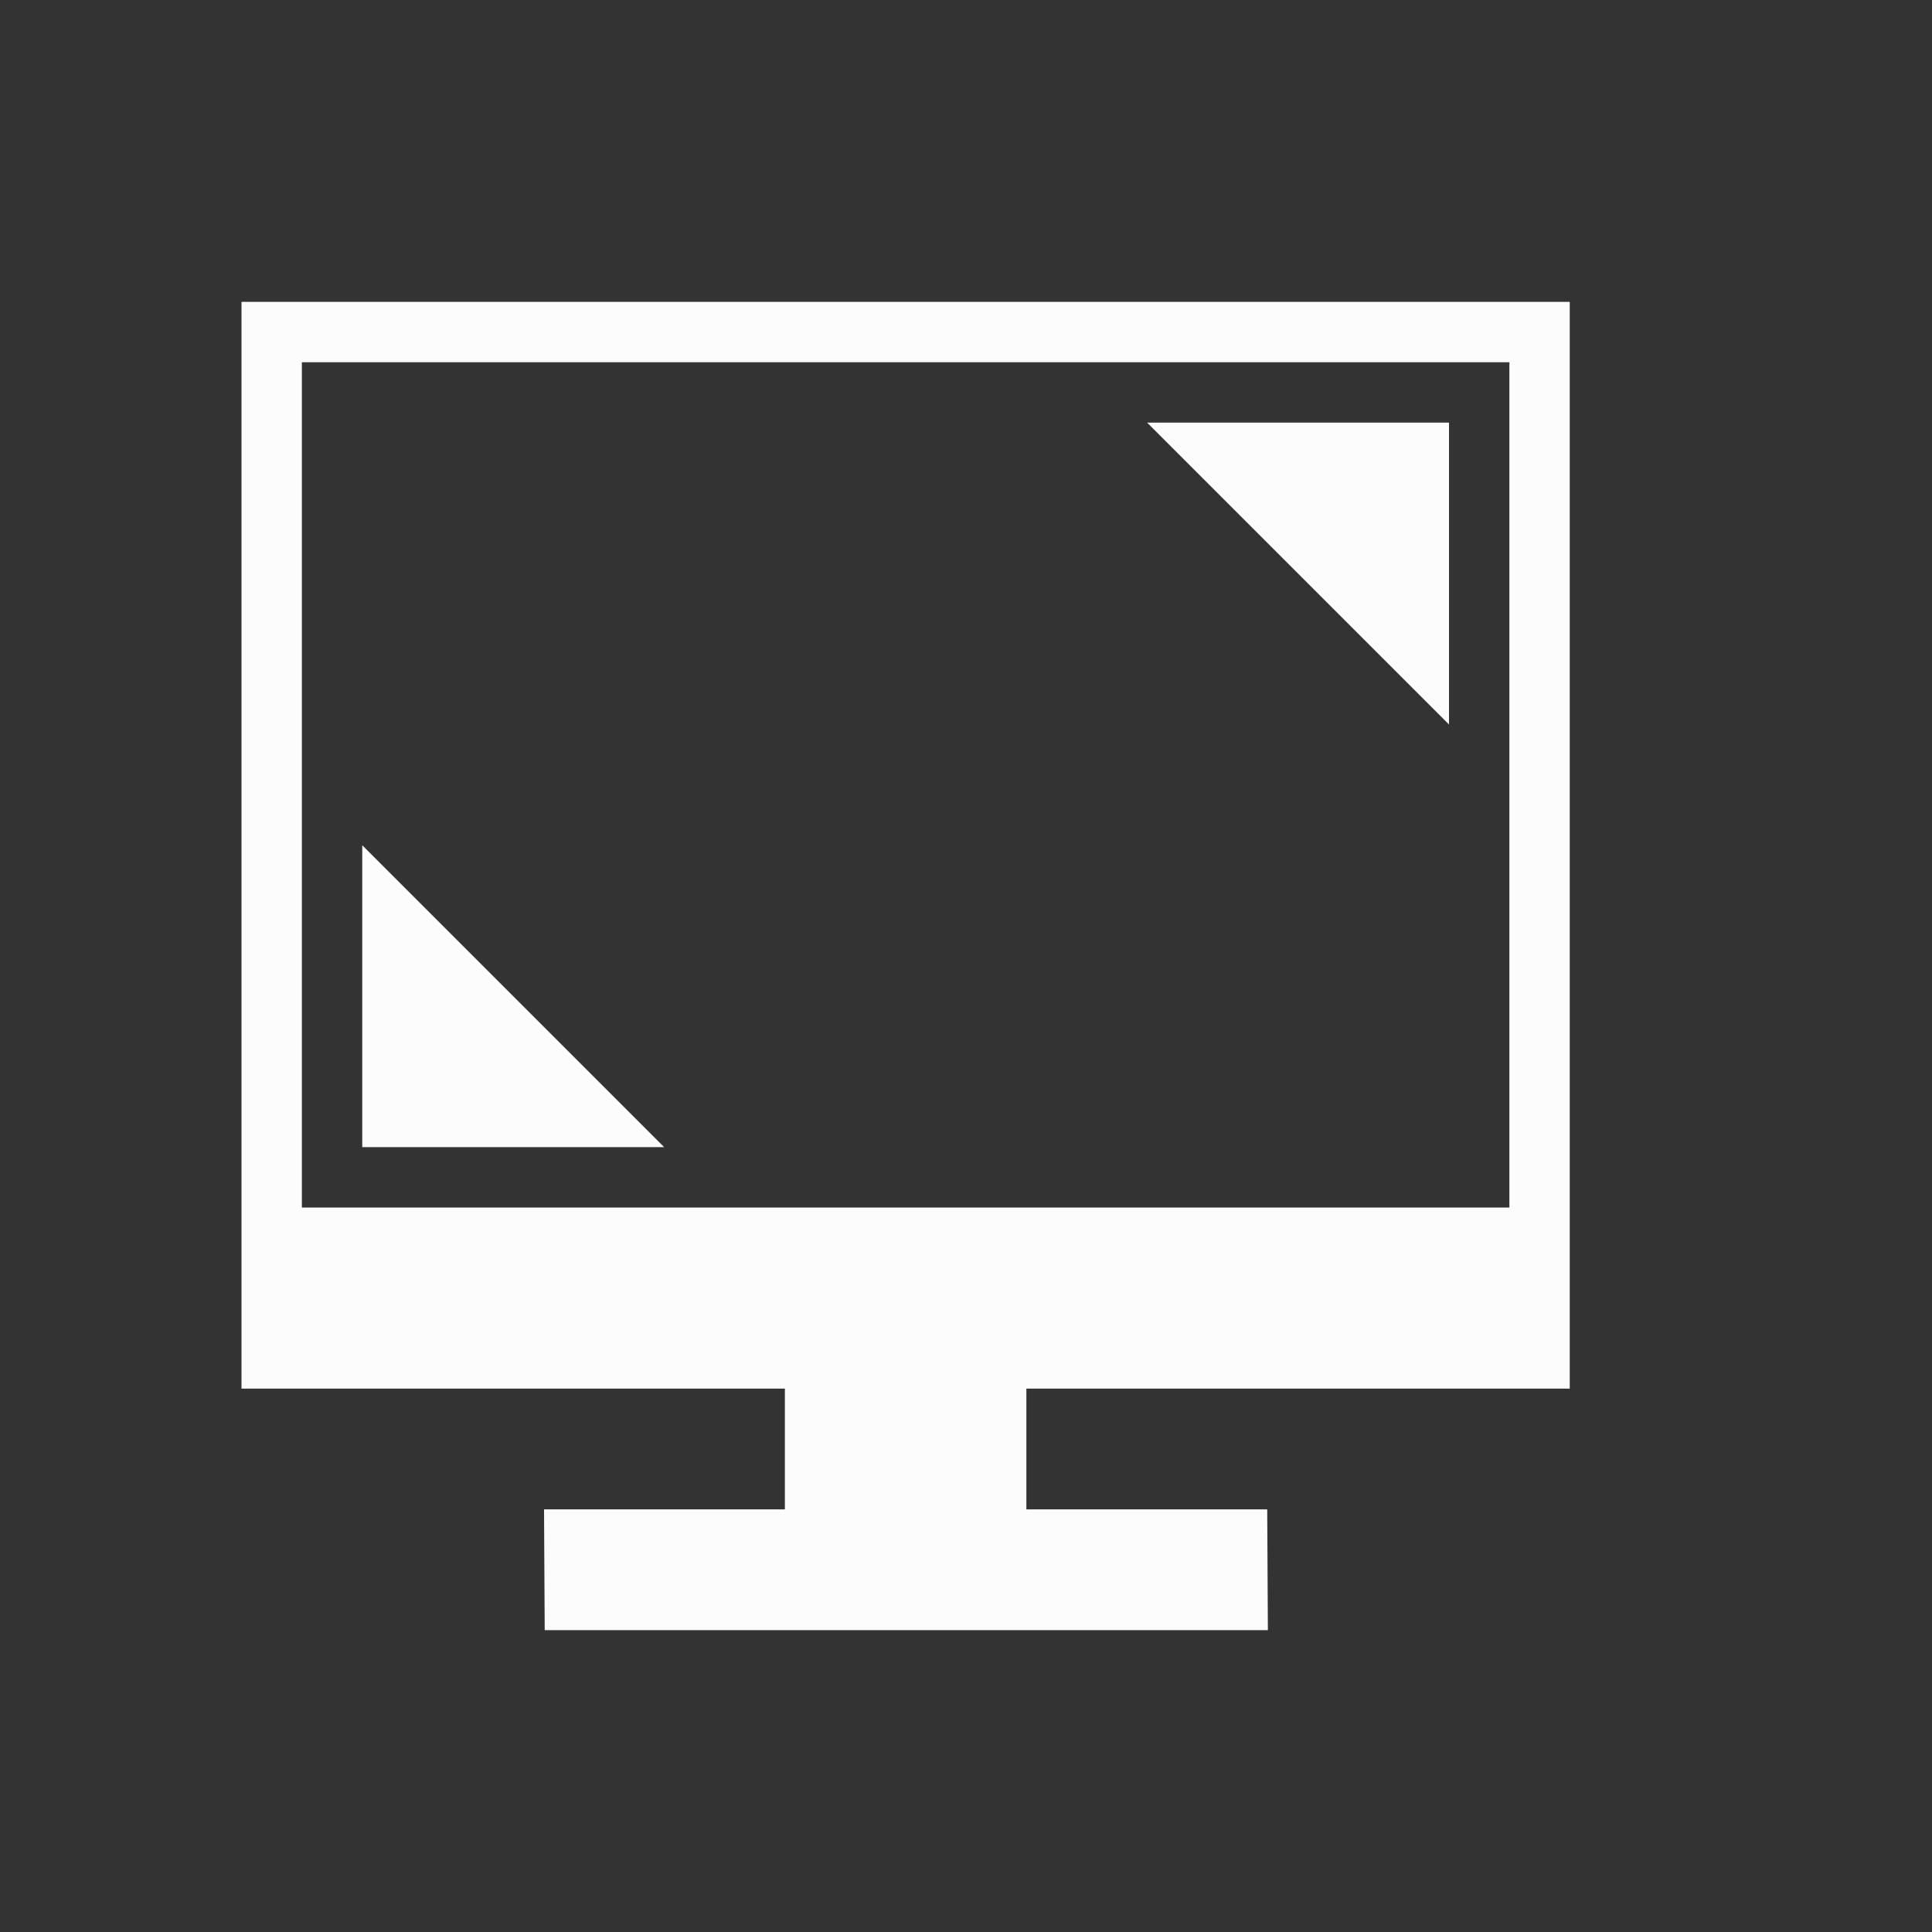<?xml version="1.0" encoding="UTF-8"?>
<svg xmlns="http://www.w3.org/2000/svg" xmlns:xlink="http://www.w3.org/1999/xlink" xmlns:cc="http://creativecommons.org/ns#" xmlns:dc="http://purl.org/dc/elements/1.1/" xmlns:rdf="http://www.w3.org/1999/02/22-rdf-syntax-ns#" xmlns:inkscape="http://www.inkscape.org/namespaces/inkscape" xmlns:sodipodi="http://sodipodi.sourceforge.net/DTD/sodipodi-0.dtd" width="32" height="32">
    <rect width="100%" height="100%" fill="#333333" stroke="none"/>
    <style type="text/css" id="current-color-scheme">.ColorScheme-Background { color: #2a2e32; } .ColorScheme-NegativeText { color: #da4453; } .ColorScheme-NeutralText { color: #f67400; } .ColorScheme-PositiveText { color: #27ae60; } .ColorScheme-Text { color: #fcfcfc; } </style>
    <g id="preferences-desktop-display-randr" transform="translate(-26,10)">
        <rect id="rect3832-6" x="26" y="-10" width="32" height="32" fill-opacity="0"/>
        <path id="rect7235-7" class="ColorScheme-Text" d="m35.011 15h11.978l0.011 2h-11.978zm3.989-2h4v2h-4zm-9-18v18h22v-18zm1 1h20v14h-20z" fill="currentColor"/>
        <path id="rect3018-5" class="ColorScheme-Text" d="m32 4 5 5h-5z" fill="currentColor"/>
        <path id="path3028-3" class="ColorScheme-Text" d="m50 2-5-5h5z" fill="currentColor"/>
    </g>
</svg>
